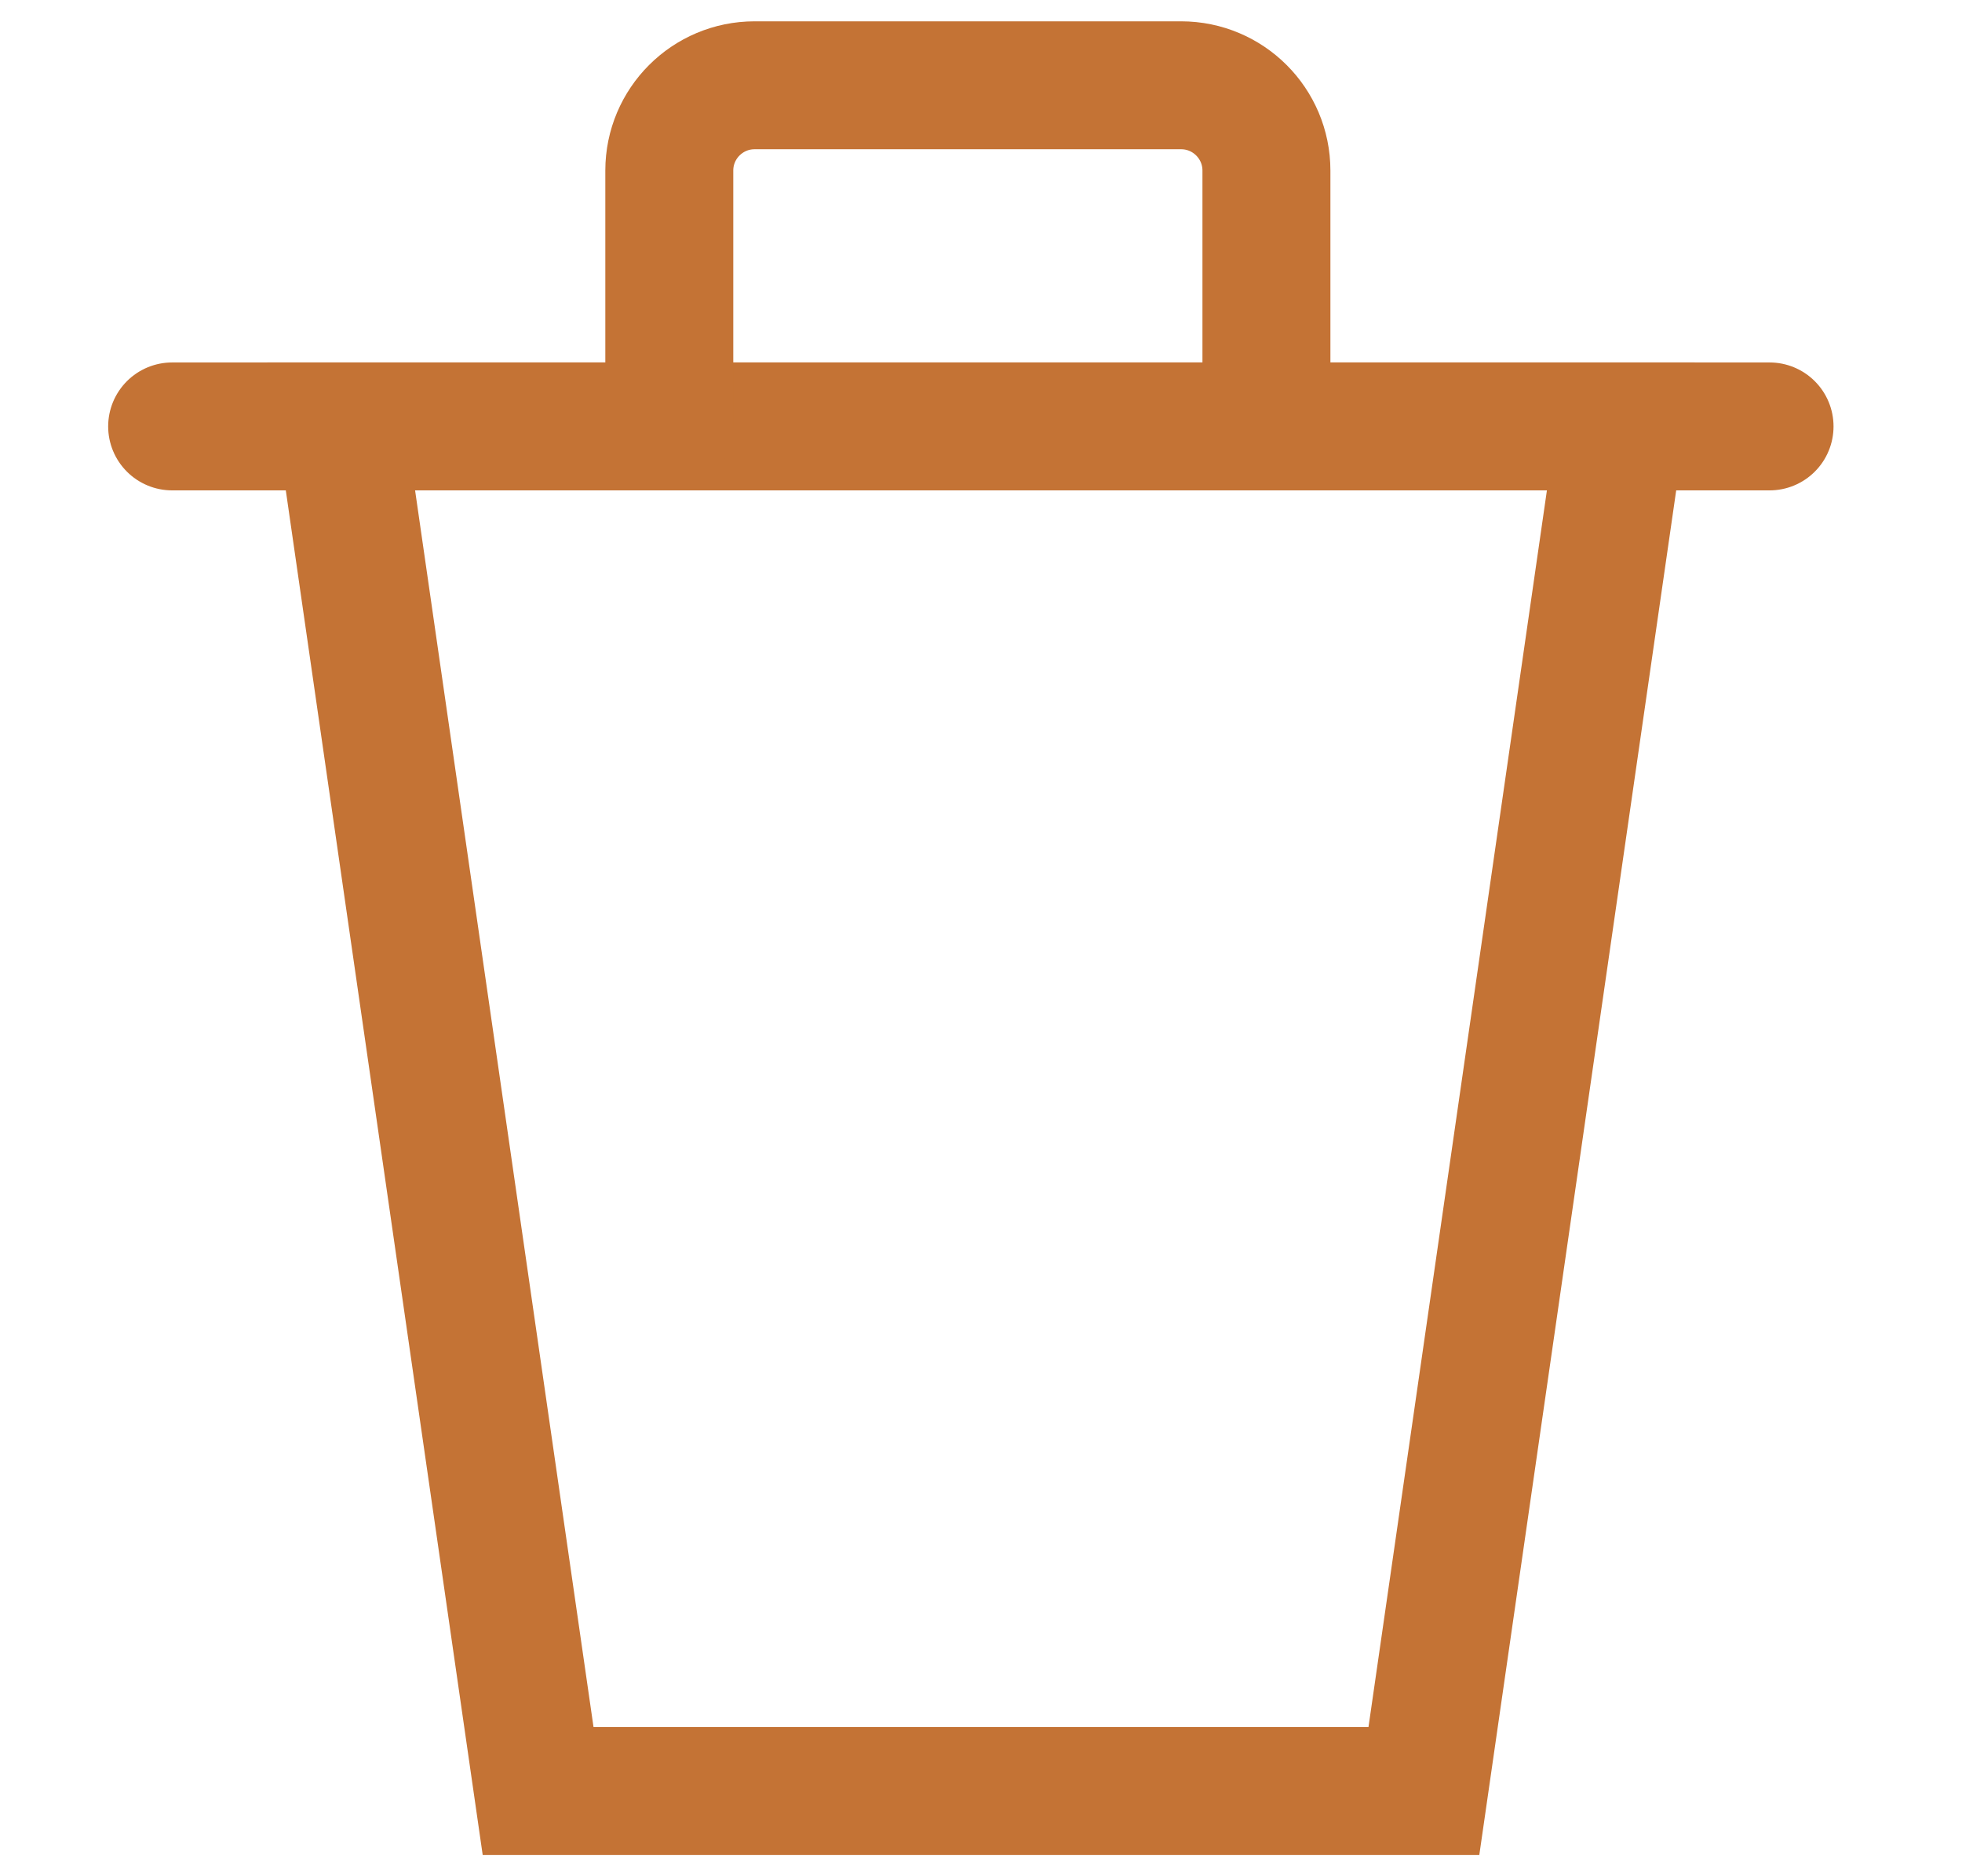 <?xml version="1.0" encoding="UTF-8"?>
<svg width="23px" height="22px" viewBox="0 0 23 22" version="1.1" xmlns="http://www.w3.org/2000/svg" xmlns:xlink="http://www.w3.org/1999/xlink">
    <title>Group 7</title>
    <g id="Wireframes" stroke="none" stroke-width="1" fill="none" fill-rule="evenodd" stroke-linecap="round">
        <g id="Page-Index---Freemium-Selected" transform="translate(-1191, -402)" stroke="#C47335" stroke-width="1.5">
            <g id="RIGHT-SIDE-MENU" transform="translate(1151.5, 80)">
                <g id="Right-Menu-Option" transform="translate(40.5, 224)">
                    <g id="Group-7" transform="translate(1, 99)">
                        <polygon id="Rectangle-Copy-4" points="2 4 17 4 14.692 20 4.308 20"></polygon>
                        <line x1="0.018" y1="4" x2="18.744" y2="4" id="Path-13"></line>
                        <path d="M5.846,4 L5.846,1 C5.846,0.448 6.294,1.01453063e-16 6.846,0 L11.846,0 C12.398,-1.01453063e-16 12.846,0.448 12.846,1 L12.846,4 L12.846,4" id="Path-14"></path>
                    </g>
                </g>
            </g>
        </g>
    </g>
</svg>